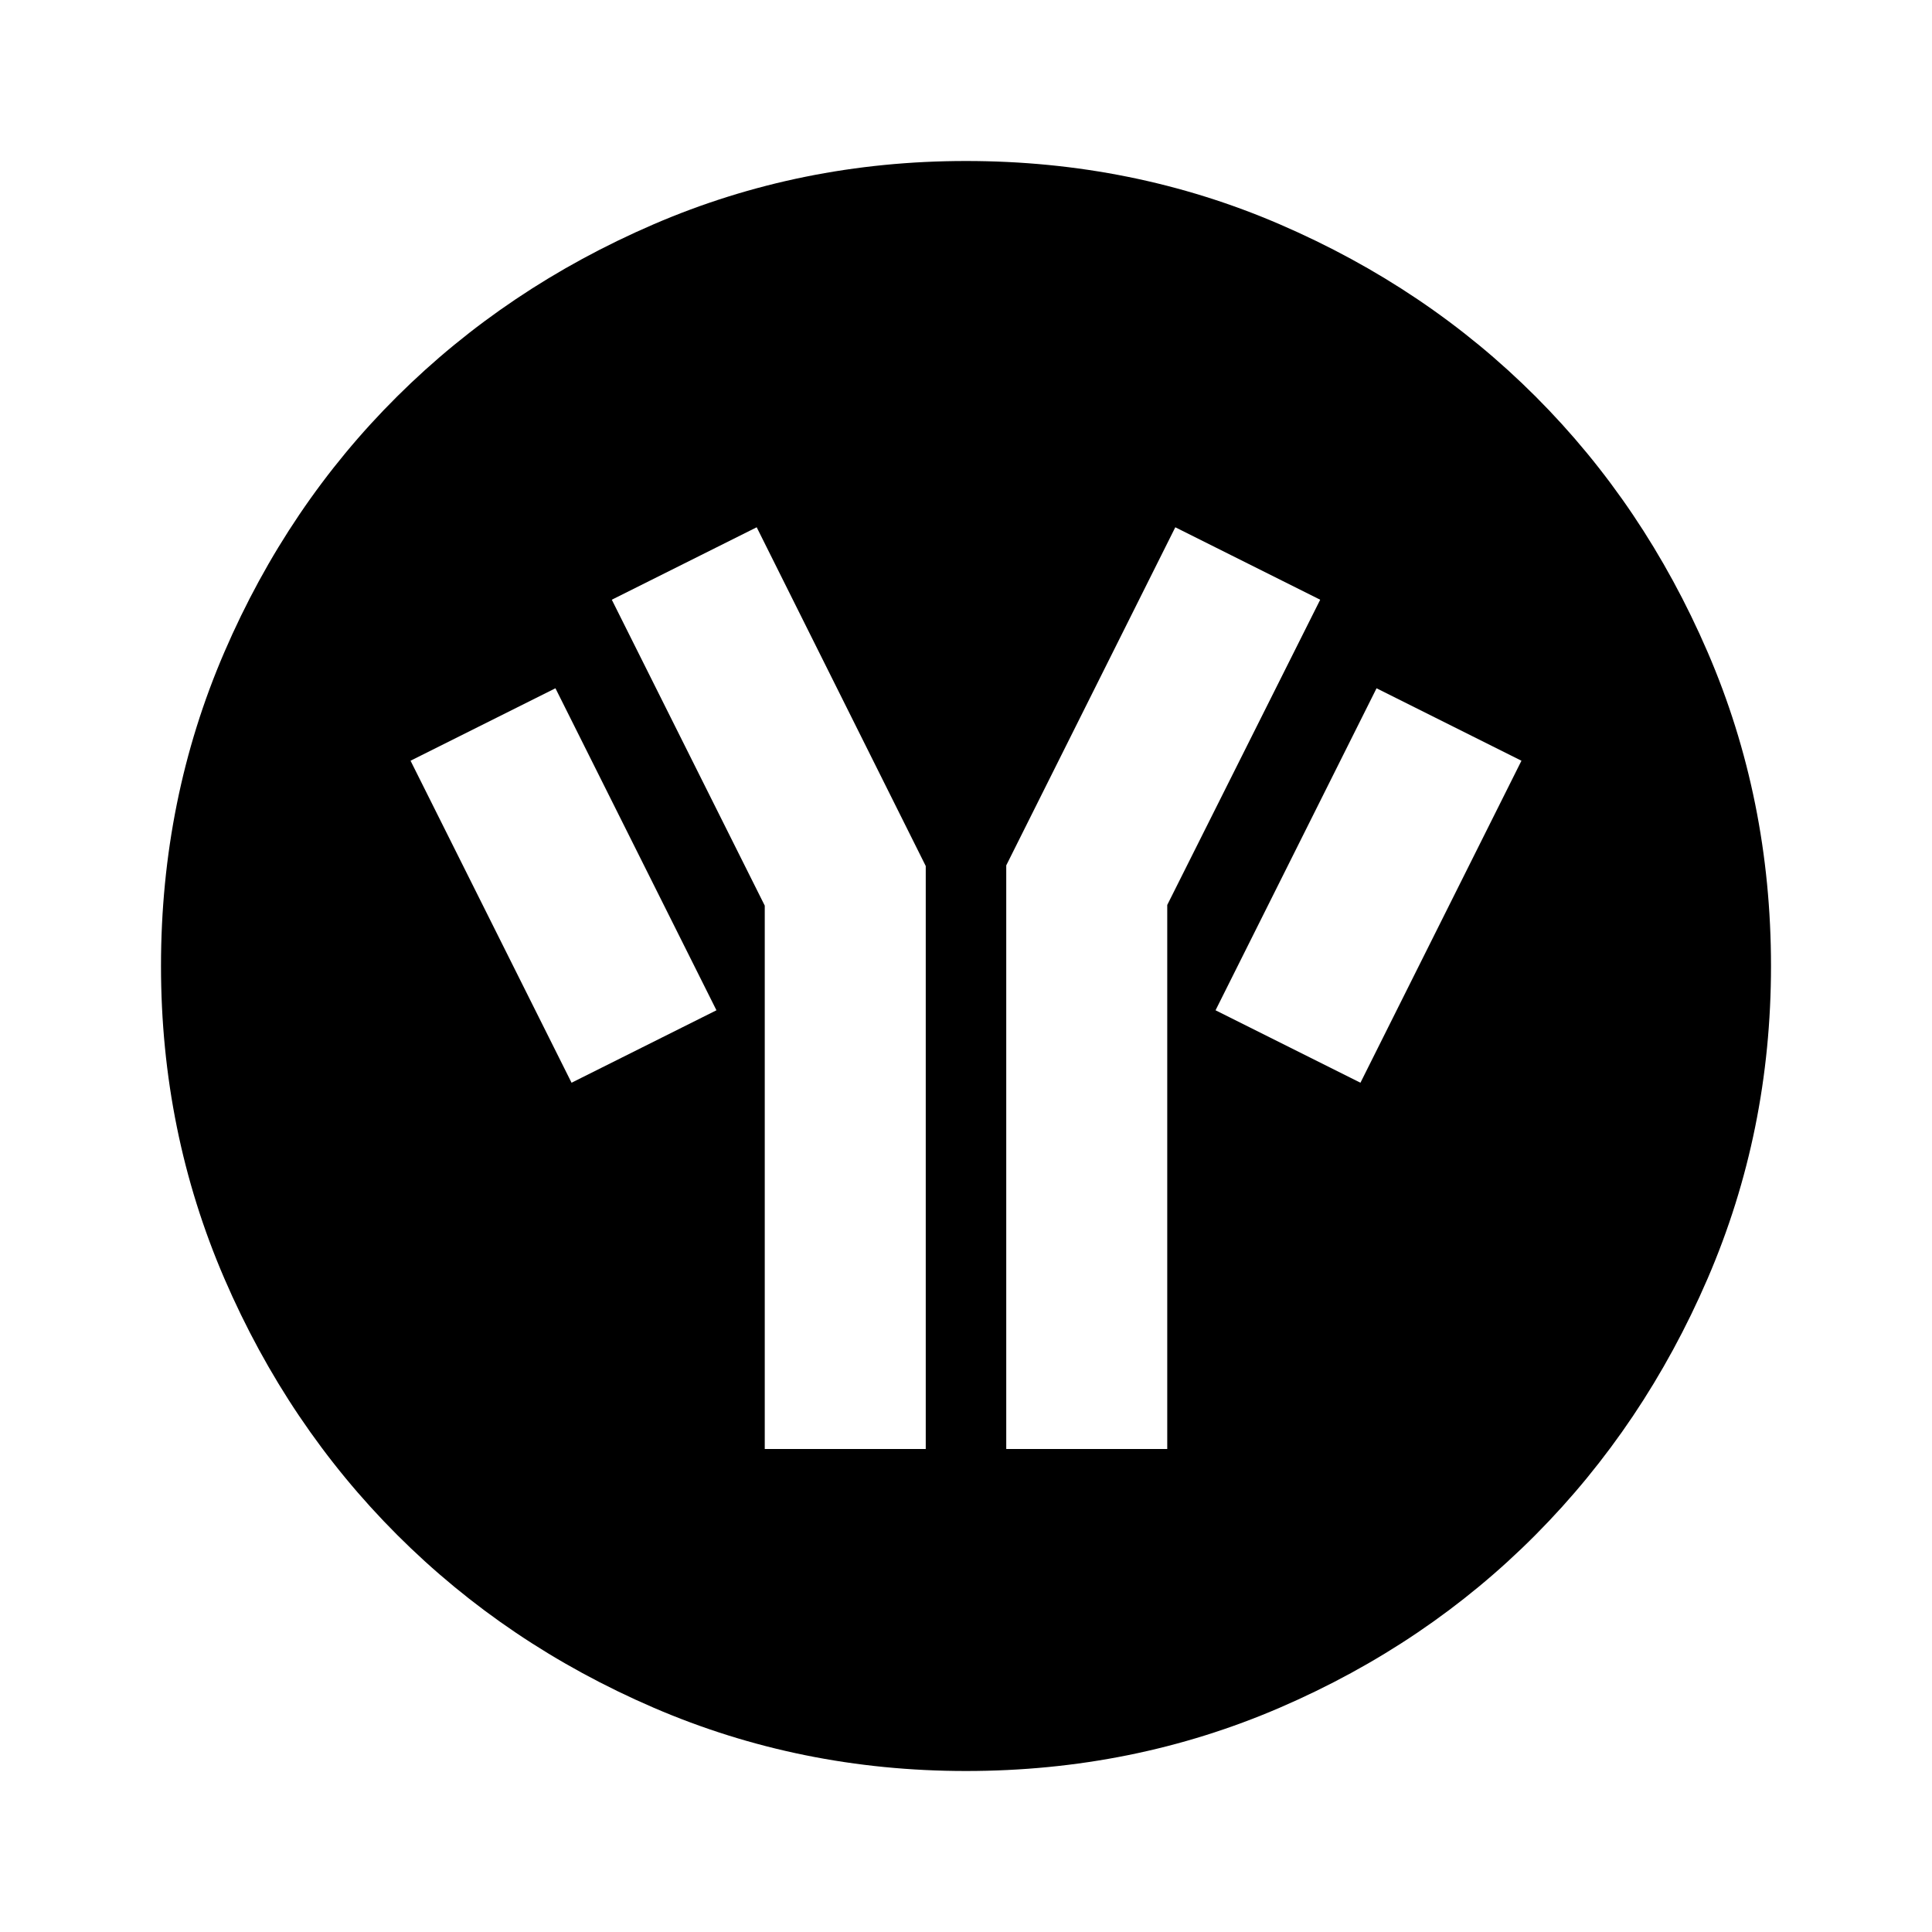 <svg xmlns="http://www.w3.org/2000/svg" height="40" viewBox="0 -960 960 960" width="40"><path d="M480-80q-82.33 0-155.33-31.5-73-31.5-127.34-85.83Q143-251.67 111.5-324.67T80-480q0-83 31.5-156t85.83-127q54.34-54 127.34-85.5T480-880q83 0 156 31.5T763-763q54 54 85.5 127T880-480q0 82.33-31.5 155.33-31.5 73-85.5 127.34Q709-143 636-111.5T480-80ZM284-422l72-36-80-160-72 36 80 160Zm96 182h80v-289.67L376-698l-72 36 76 152v270Zm120 0h80v-270.33L656-662l-72-36-84 168v290Zm176-182 80-160-72-36-80 160 72 36Z"/></svg>